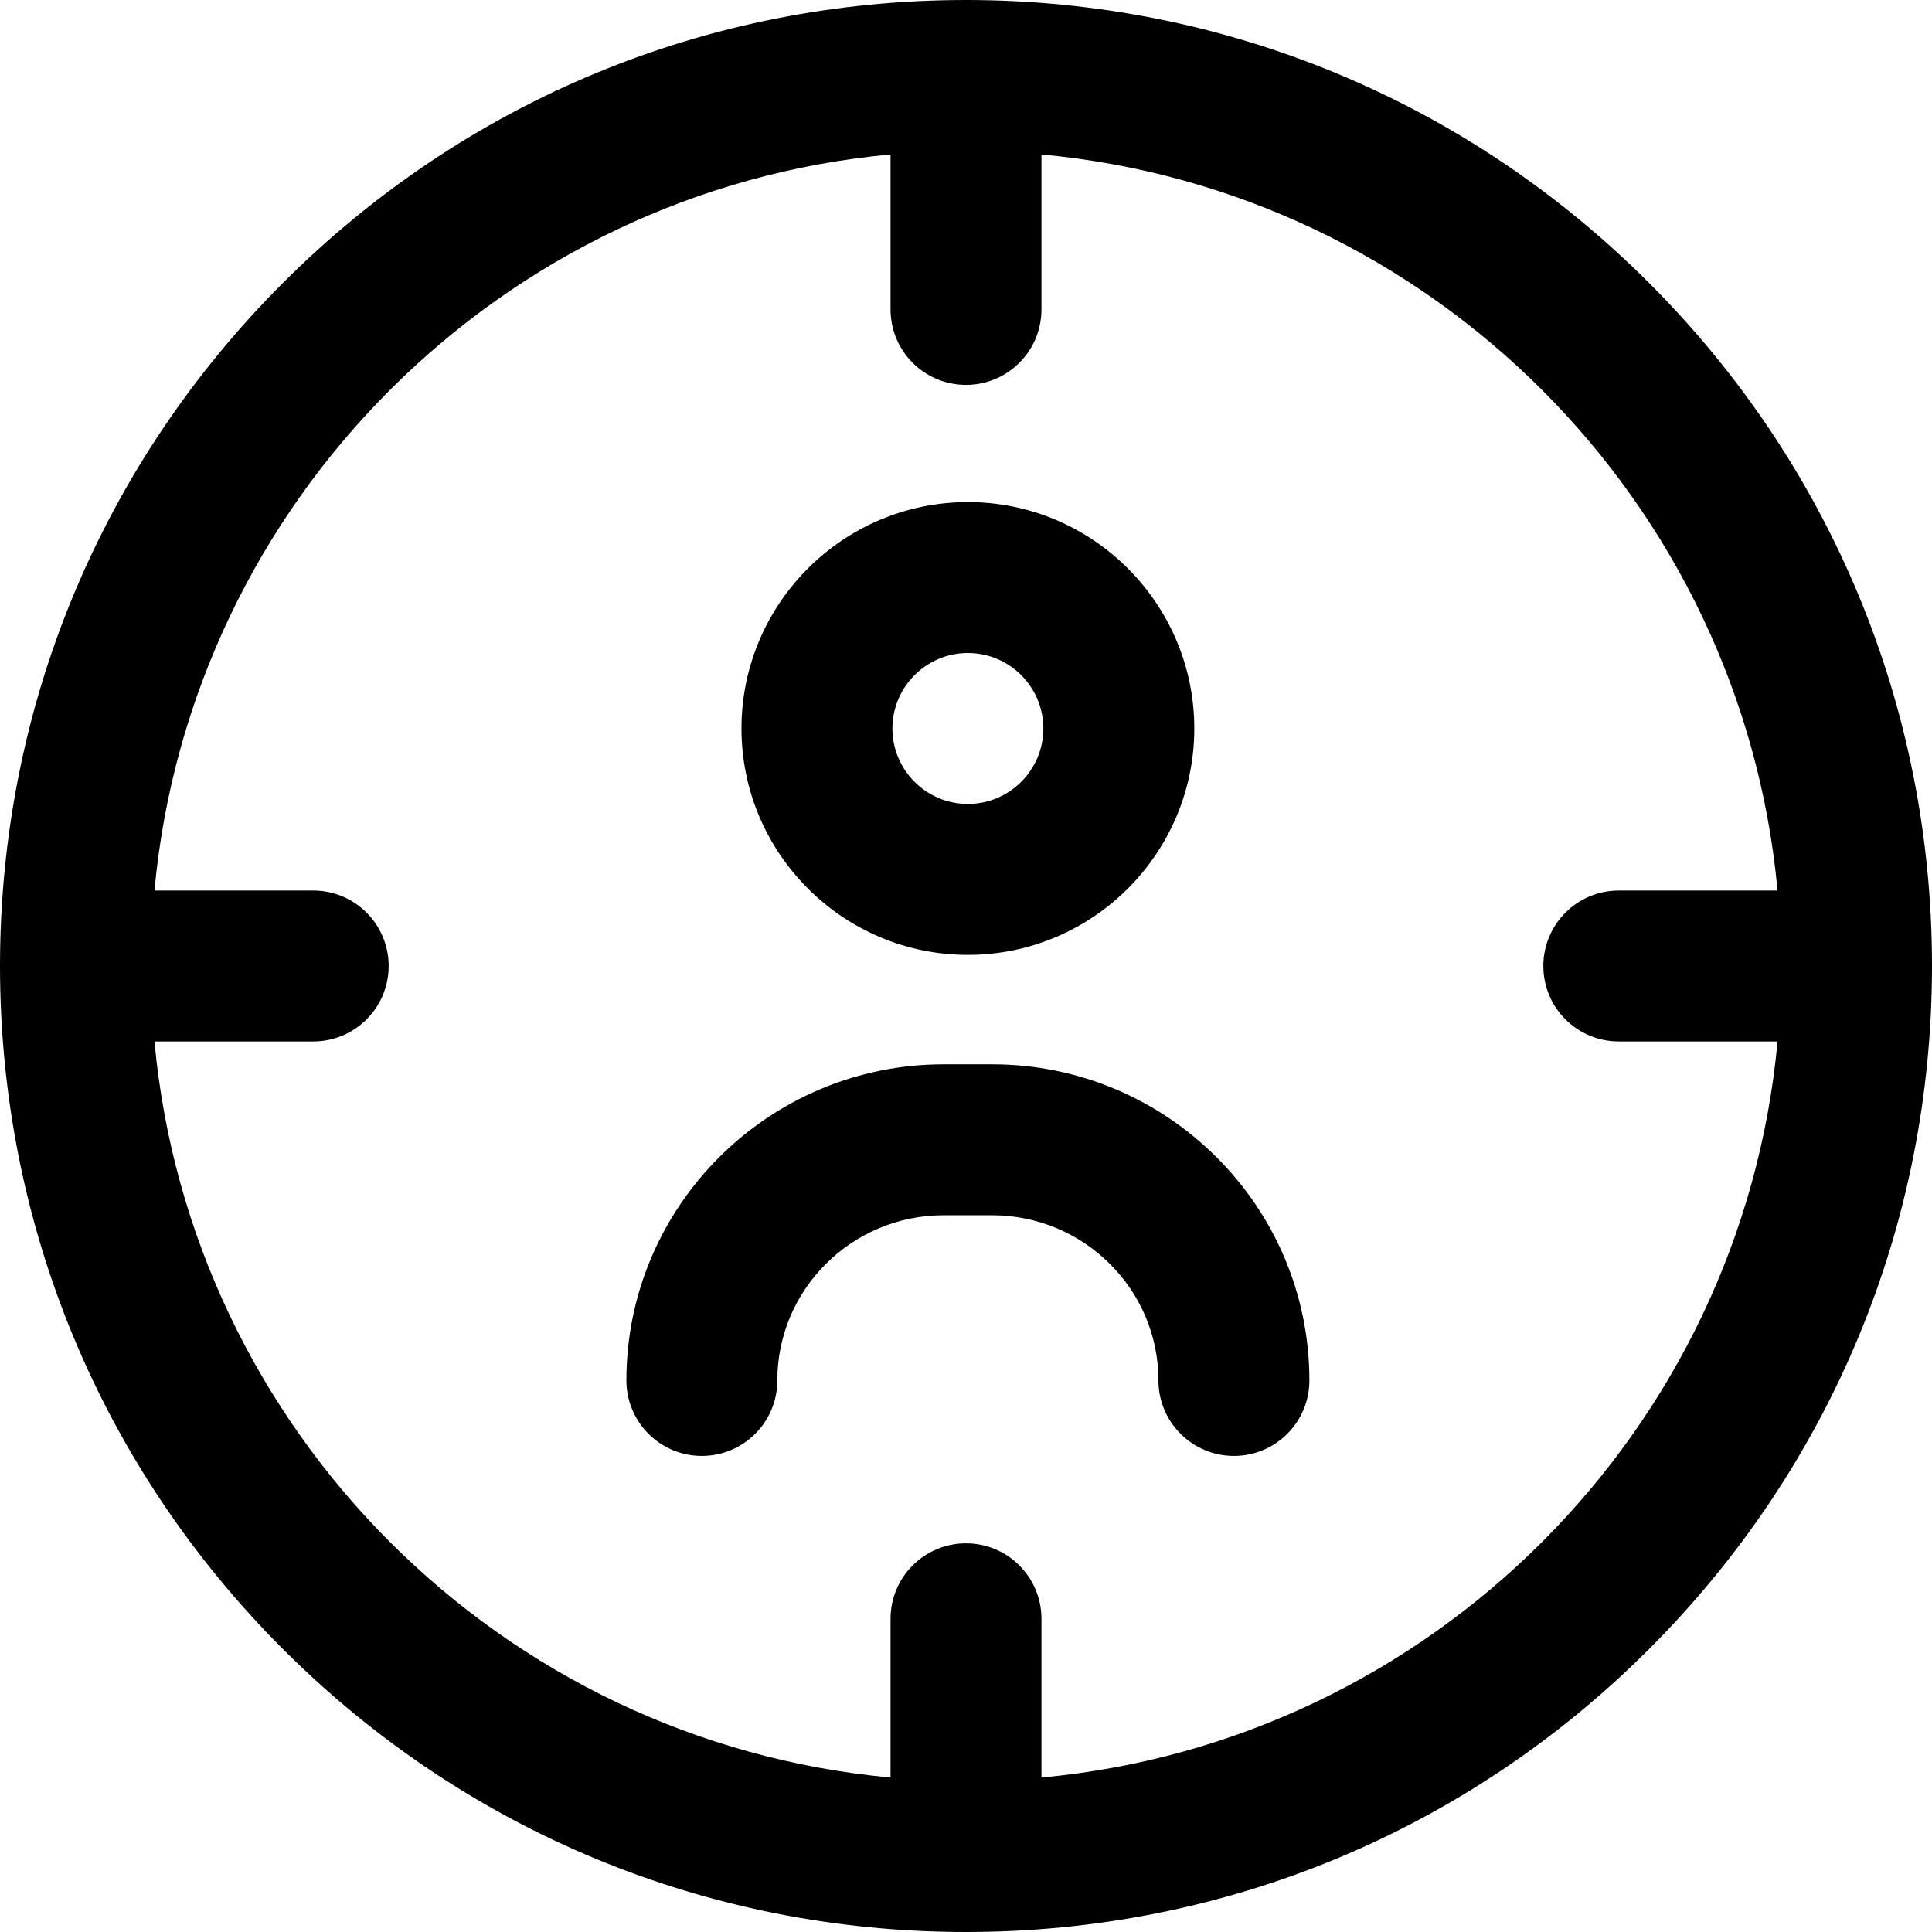 <svg id="Layer_1" enable-background="new 0 0 512 512" height="512" viewBox="0 0 512 512" width="512" xmlns="http://www.w3.org/2000/svg"><path d="m437.02 74.98c-48.353-48.351-112.64-74.98-181.02-74.98s-132.667 26.629-181.02 74.98c-48.351 48.353-74.98 112.64-74.98 181.02s26.629 132.667 74.98 181.02c48.353 48.351 112.64 74.98 181.02 74.98s132.667-26.629 181.02-74.98c48.351-48.353 74.98-112.64 74.98-181.02s-26.629-132.667-74.98-181.02zm-161.02 396.085v-42.065c0-11.046-8.954-20-20-20s-20 8.954-20 20v42.065c-103.173-9.518-185.547-91.893-195.066-195.065h42.066c11.046 0 20-8.954 20-20s-8.954-20-20-20h-42.066c9.519-103.173 91.893-185.547 195.066-195.066v41.066c0 11.046 8.954 20 20 20s20-8.954 20-20v-41.066c103.173 9.519 185.547 91.893 195.066 195.066h-42.066c-11.046 0-20 8.954-20 20s8.954 20 20 20h42.066c-9.519 103.172-91.893 185.547-195.066 195.065zm71-105.232c0 11.046-8.954 20-20 20s-20-8.954-20-20c0-24.139-19.769-43.778-44.068-43.778h-12.864c-24.299 0-44.068 19.639-44.068 43.778 0 11.046-8.954 20-20 20s-20-8.954-20-20c0-46.195 37.713-83.778 84.068-83.778h12.864c46.355.001 84.068 37.583 84.068 83.778zm-90.5-112.777c33.084 0 60-26.916 60-60s-26.916-60-60-60-60 26.916-60 60 26.916 60 60 60zm0-80c11.028 0 20 8.972 20 20s-8.972 20-20 20-20-8.972-20-20 8.972-20 20-20z"/></svg>